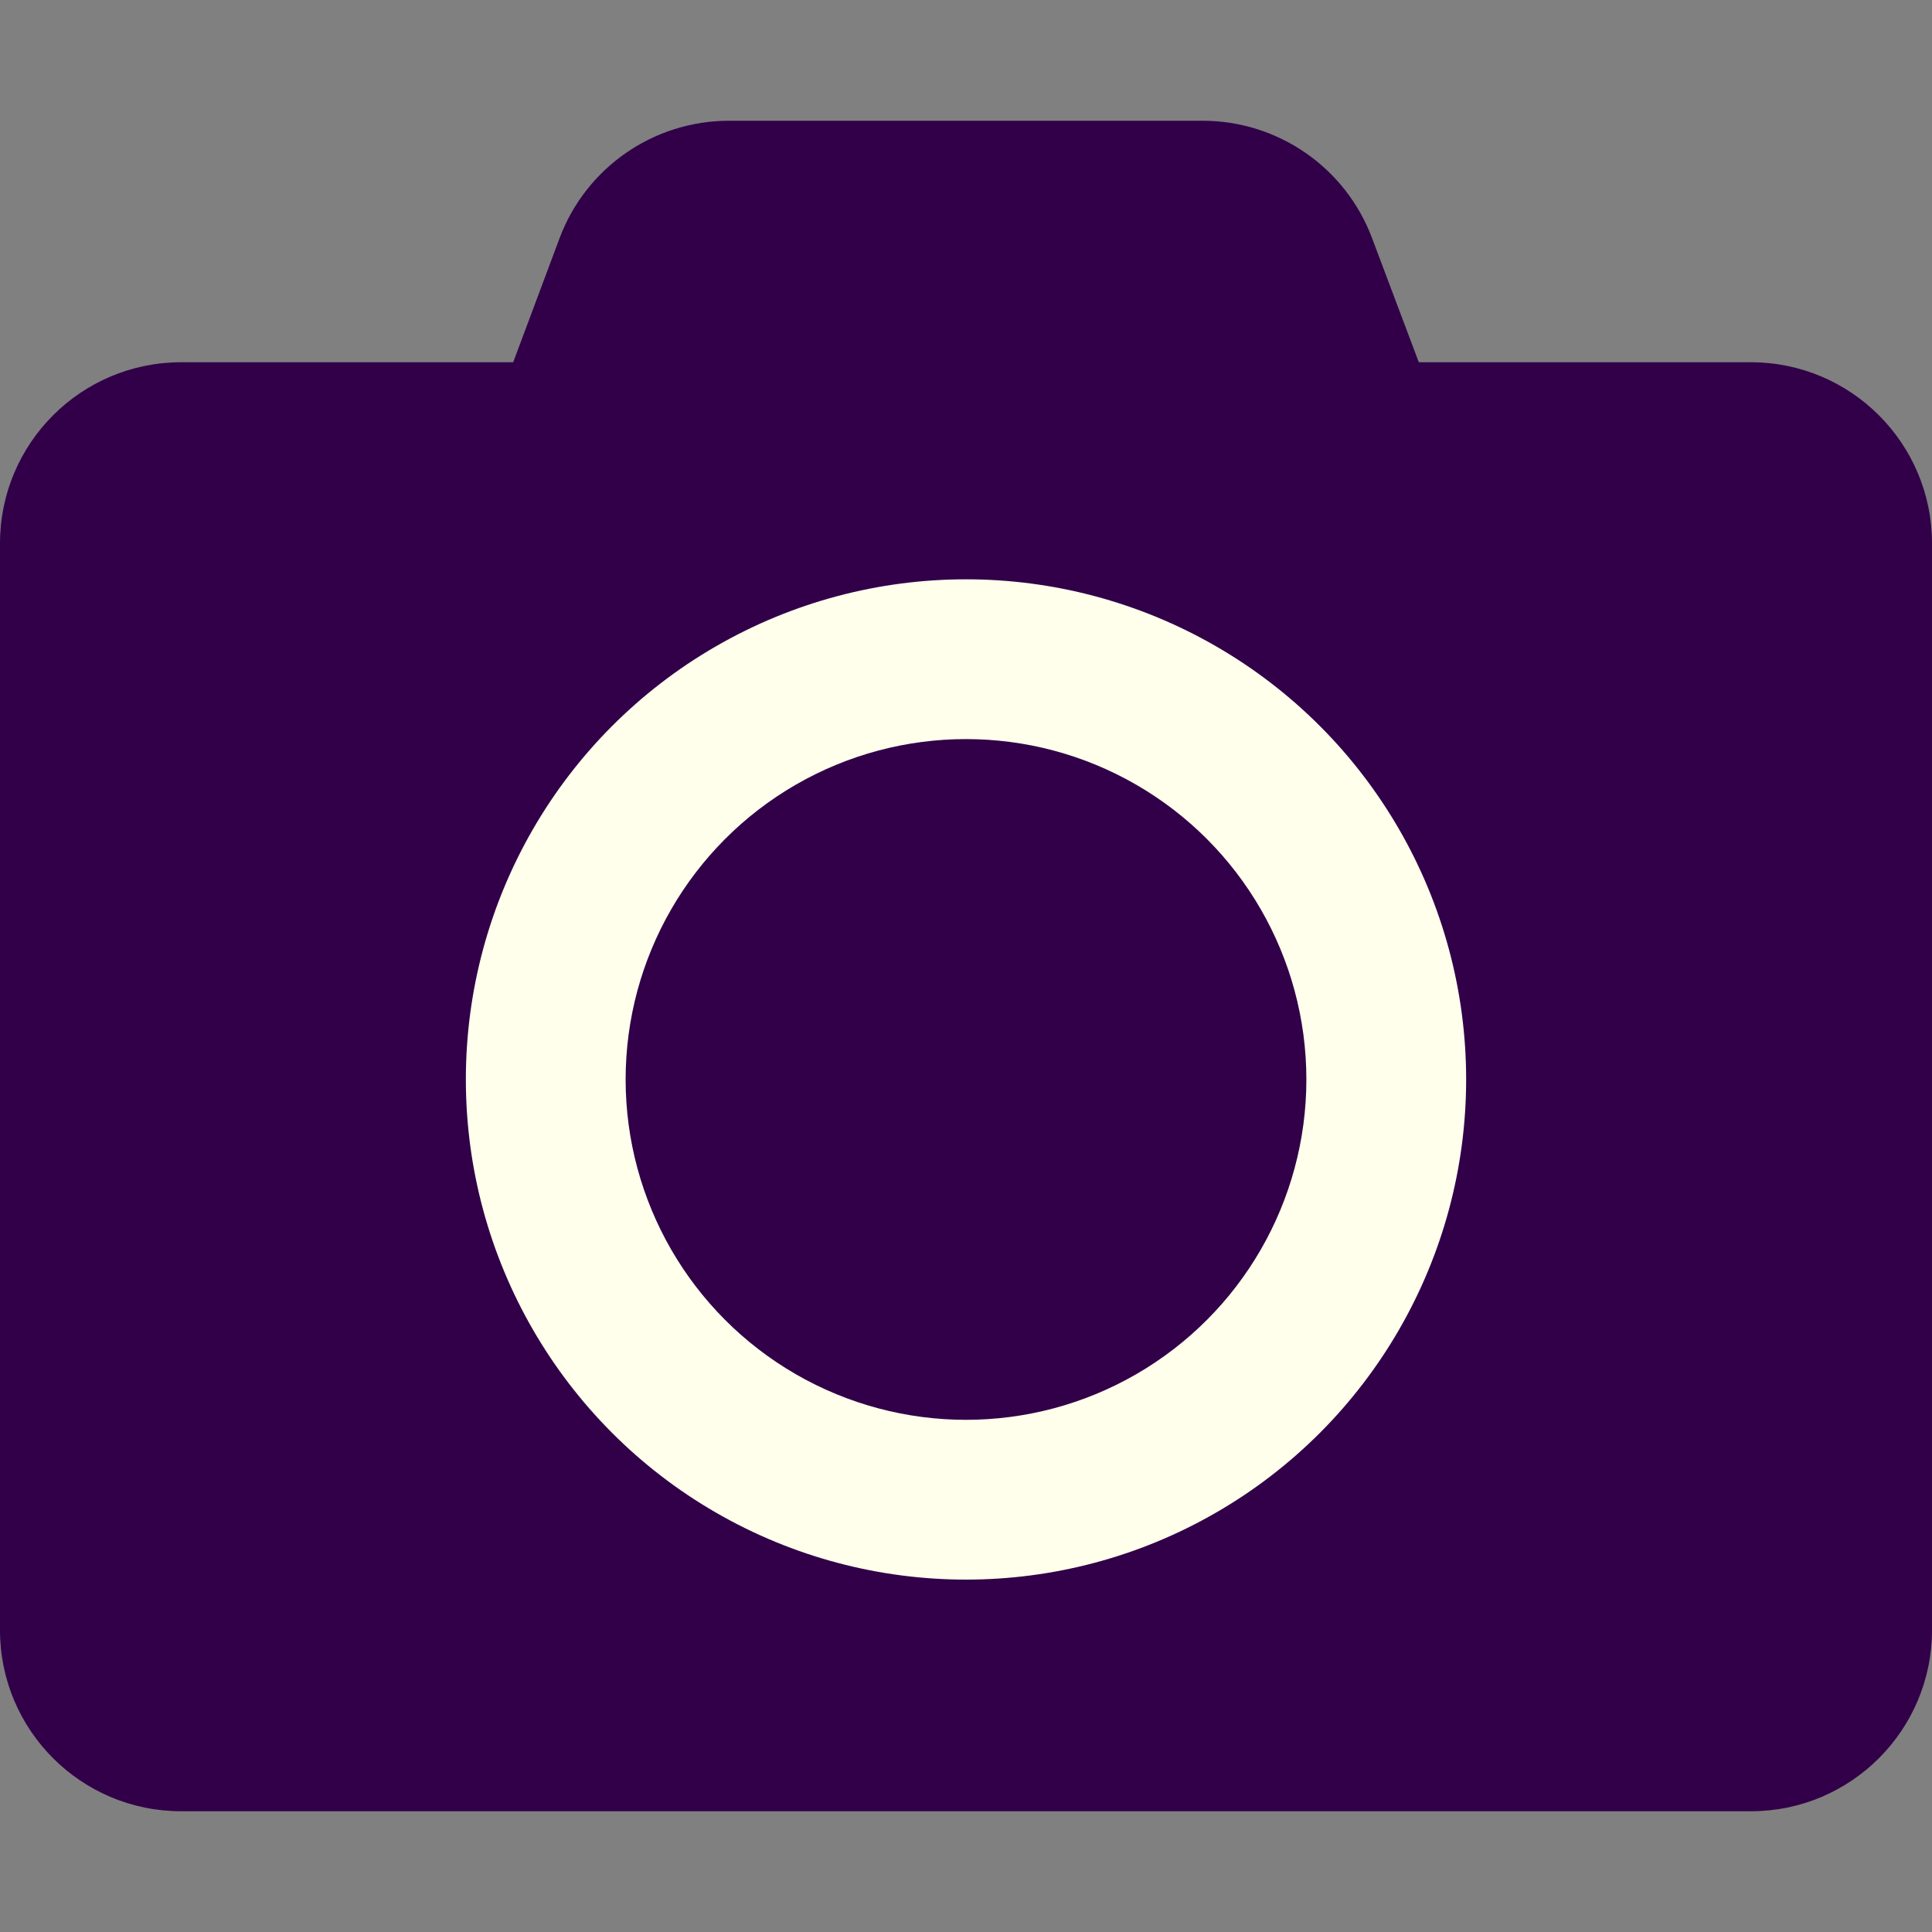 <?xml version="1.0" encoding="UTF-8" standalone="no"?>
<svg
   xmlns:dc="http://purl.org/dc/elements/1.1/"
   xmlns:cc="http://creativecommons.org/ns#"
   xmlns:rdf="http://www.w3.org/1999/02/22-rdf-syntax-ns#"
   xmlns:svg="http://www.w3.org/2000/svg"
   xmlns="http://www.w3.org/2000/svg"
   xmlns:sodipodi="http://sodipodi.sourceforge.net/DTD/sodipodi-0.dtd"
   xmlns:inkscape="http://www.inkscape.org/namespaces/inkscape"
   viewBox="0 0 100 100"
   version="1.1"
   id="svg4"
   sodipodi:docname="snapshot.svg"
   width="100"
   height="100"
   inkscape:version="1.0.1 (3bc2e813f5, 2020-09-07)">
  <rect x="0" y="0" width="100" height="100" fill="#808080" stroke="none"/>
  <defs
     id="defs8" />
  <sodipodi:namedview
     pagecolor="#ffffff"
     bordercolor="#666666"
     borderopacity="1"
     objecttolerance="10"
     gridtolerance="10"
     guidetolerance="10"
     inkscape:pageopacity="0"
     inkscape:pageshadow="2"
     inkscape:window-width="3840"
     inkscape:window-height="1531"
     id="namedview6"
     showgrid="false"
     inkscape:zoom="2.6074563"
     inkscape:cx="73.307498"
     inkscape:cy="-22.41653"
     inkscape:window-x="0"
     inkscape:window-y="32"
     inkscape:window-maximized="1"
     inkscape:current-layer="svg4"
     inkscape:document-rotation="0" />
  <g
     id="g12"
     transform="matrix(1.25,0,0,1.25,-12.5,-12.5)"
     style="stroke-width:0.8">
    <path
       d="m 90,32.5 v 45 c 0,4.141 -3.359,7.5 -7.5,7.5 h -65 C 13.359,85 10,81.641 10,77.5 v -45 C 10,28.359 13.359,25 17.5,25 h 13.75 l 1.922,-5.141 C 34.266,16.938 37.062,15 40.188,15 h 19.609 c 3.125,0 5.922,1.938 7.016,4.859 L 68.75,25 H 82.5 c 4.141,0 7.5,3.359 7.5,7.5 z"
       id="path2"
       inkscape:connector-curvature="0"
       style="fill:#310049;fill-opacity:1;stroke-width:0.8"
       sodipodi:nodetypes="sssssssccssccss" />
    <circle
       style="opacity:1;fill:#ffffeb;fill-opacity:1;fill-rule:nonzero;stroke:none;stroke-width:1.6;stroke-miterlimit:4;stroke-dasharray:none;stroke-dashoffset:0;stroke-opacity:1"
       id="path817"
       cx="50"
       cy="54.698"
       r="20.71" />
    <circle
       style="opacity:1;fill:#310049;fill-opacity:1;fill-rule:nonzero;stroke:none;stroke-width:1.6;stroke-miterlimit:4;stroke-dasharray:none;stroke-dashoffset:0;stroke-opacity:1"
       id="path817-5"
       cx="50"
       cy="54.698"
       r="14.094" />
  </g>
</svg>
